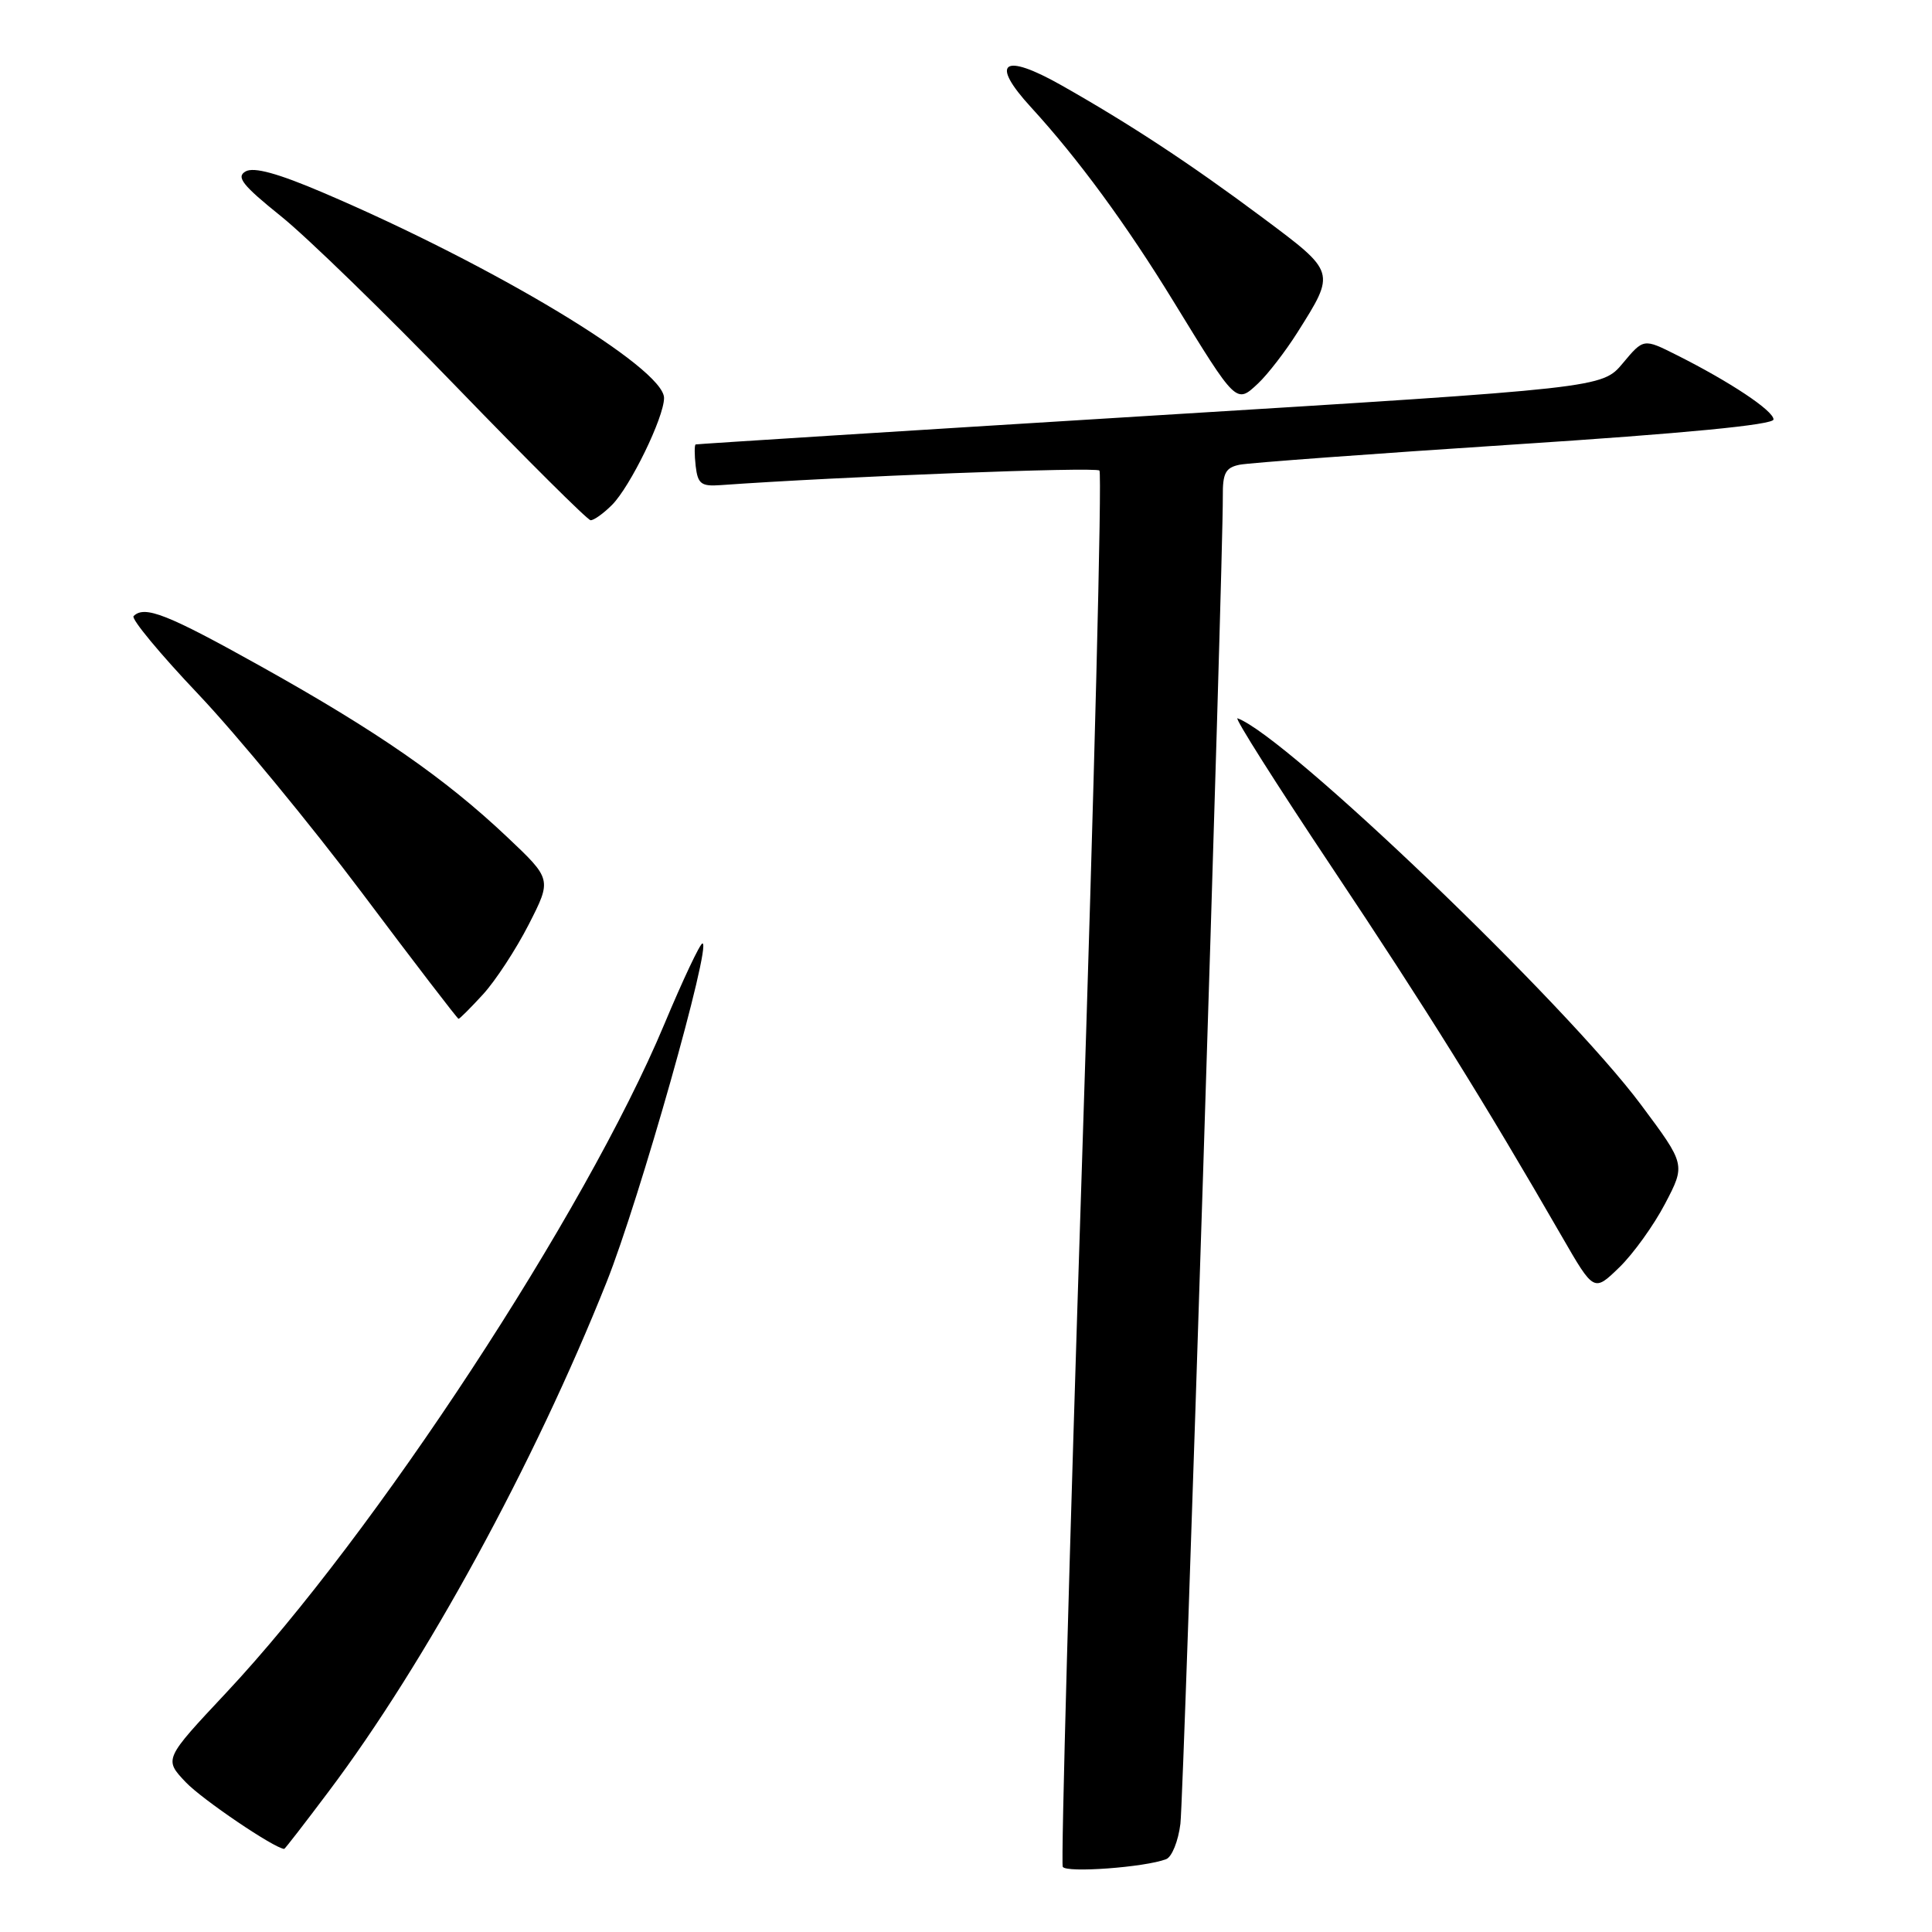 <?xml version="1.0" encoding="UTF-8" standalone="no"?>
<!DOCTYPE svg PUBLIC "-//W3C//DTD SVG 1.1//EN" "http://www.w3.org/Graphics/SVG/1.1/DTD/svg11.dtd" >
<svg xmlns="http://www.w3.org/2000/svg" xmlns:xlink="http://www.w3.org/1999/xlink" version="1.1" viewBox="0 0 256 256">
 <g >
 <path fill="currentColor"
d=" M 154.52 246.35 C 155.28 246.06 156.13 243.95 156.41 241.66 C 156.87 237.85 162.09 74.34 162.03 65.77 C 162.00 62.69 162.39 61.96 164.25 61.58 C 165.49 61.33 181.91 60.12 200.75 58.89 C 223.20 57.43 235.00 56.29 235.00 55.58 C 235.00 54.42 229.22 50.58 222.14 47.03 C 217.78 44.84 217.78 44.84 215.03 48.13 C 212.29 51.41 212.29 51.41 152.40 55.09 C 119.45 57.12 92.36 58.83 92.18 58.89 C 92.01 58.95 92.01 60.24 92.18 61.75 C 92.46 64.13 92.91 64.47 95.50 64.28 C 111.35 63.15 145.18 61.84 145.68 62.35 C 146.04 62.71 144.99 104.28 143.35 154.75 C 141.71 205.21 140.57 246.89 140.82 247.36 C 141.25 248.20 151.72 247.43 154.52 246.35 Z  M 43.52 237.42 C 56.38 220.35 70.79 193.94 80.38 169.88 C 84.72 159.00 94.34 124.99 93.08 125.01 C 92.76 125.01 90.48 129.85 88.01 135.75 C 77.56 160.72 49.67 203.28 29.97 224.30 C 21.72 233.10 21.72 233.10 24.61 236.15 C 26.77 238.43 36.34 244.91 37.66 244.99 C 37.75 245.00 40.39 241.59 43.52 237.42 Z  M 220.63 159.50 C 223.35 154.31 223.35 154.31 217.46 146.41 C 207.48 133.00 170.41 97.49 163.98 95.18 C 163.49 95.01 169.13 103.91 176.51 114.97 C 189.03 133.74 196.63 145.93 206.96 163.85 C 211.20 171.20 211.20 171.20 214.56 167.94 C 216.41 166.15 219.14 162.35 220.63 159.50 Z  M 64.01 131.75 C 65.65 129.96 68.37 125.80 70.06 122.50 C 73.12 116.50 73.12 116.50 67.17 110.88 C 58.93 103.10 50.02 96.92 34.65 88.34 C 22.15 81.36 19.15 80.18 17.70 81.64 C 17.35 81.99 21.21 86.65 26.28 91.99 C 31.35 97.34 41.12 109.20 48.00 118.35 C 54.87 127.51 60.62 135.00 60.76 135.00 C 60.91 135.00 62.37 133.54 64.01 131.75 Z  M 81.09 66.91 C 83.50 64.50 87.98 55.32 87.99 52.74 C 88.01 48.78 65.43 35.18 42.82 25.53 C 36.80 22.96 33.65 22.10 32.55 22.71 C 31.25 23.44 32.12 24.54 37.23 28.65 C 40.68 31.42 51.15 41.60 60.50 51.28 C 69.85 60.95 77.84 68.90 78.25 68.93 C 78.66 68.97 79.94 68.06 81.09 66.91 Z  M 171.91 44.06 C 177.01 35.97 177.05 36.12 167.26 28.81 C 157.70 21.68 149.73 16.44 140.59 11.27 C 132.89 6.92 131.12 8.23 136.61 14.21 C 142.86 21.03 149.26 29.76 155.53 40.00 C 163.85 53.58 163.80 53.53 166.69 50.82 C 167.98 49.61 170.33 46.56 171.91 44.06 Z "/>
</g>
</svg>